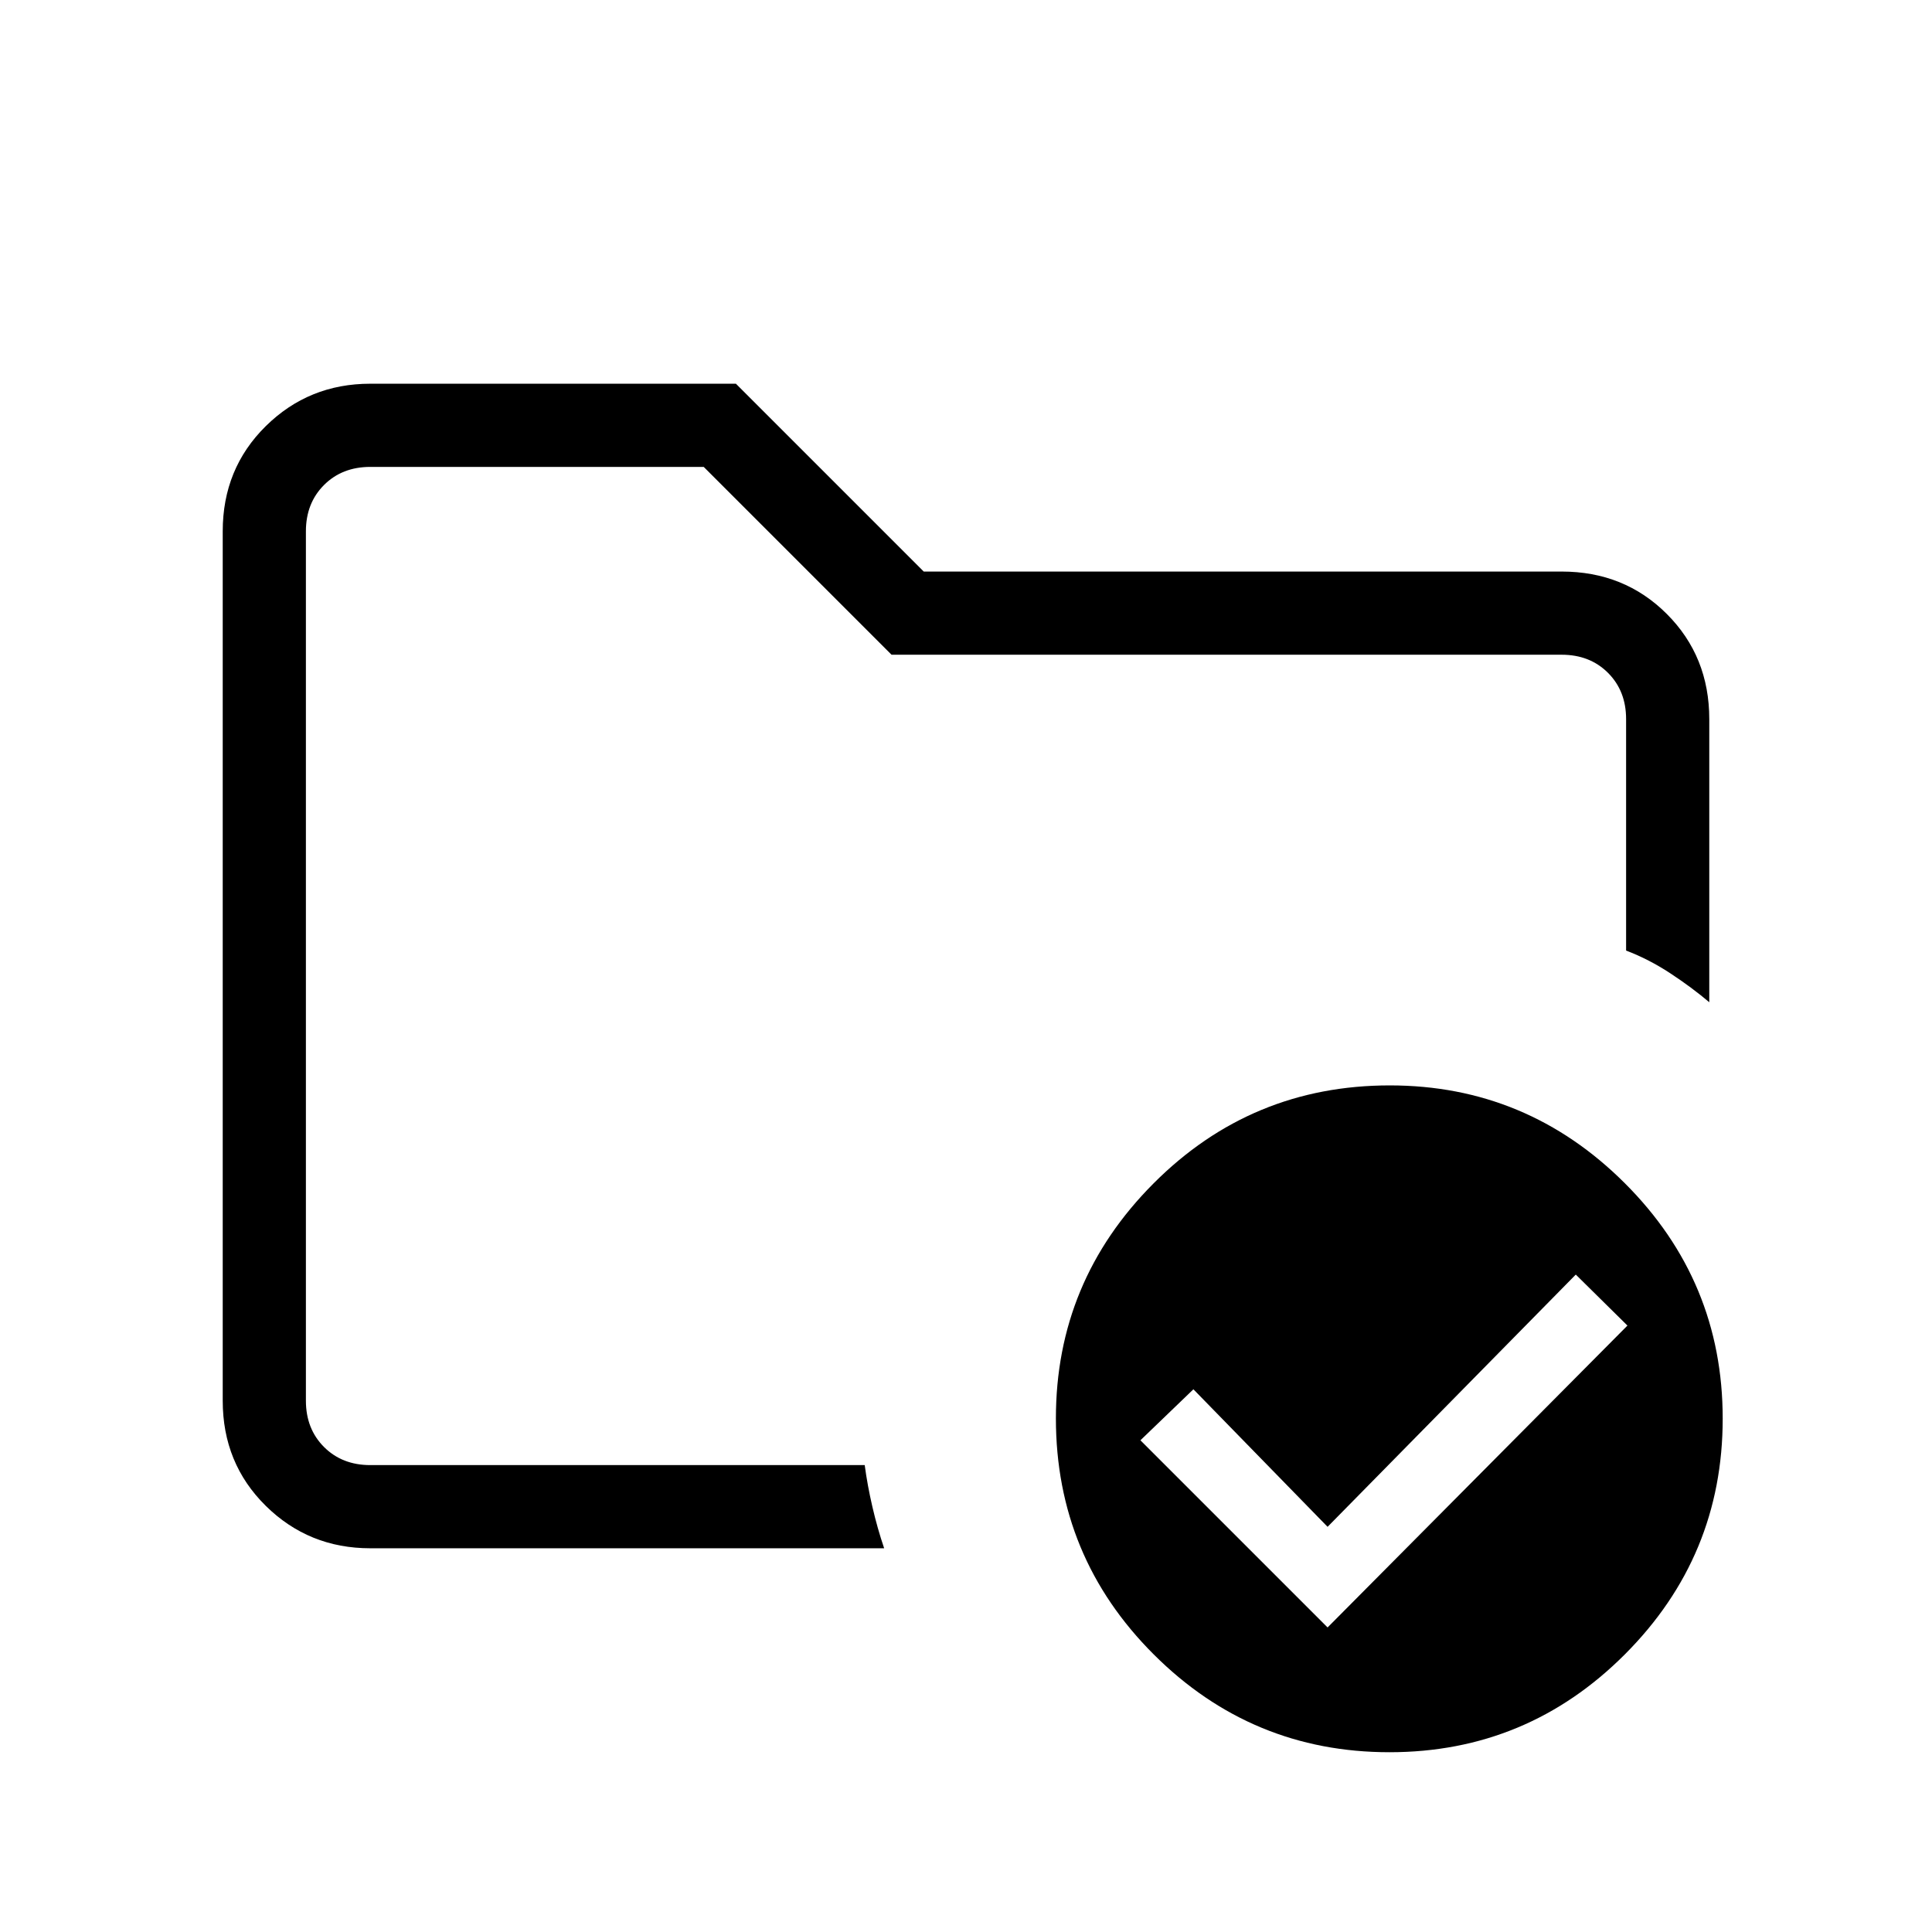 <svg xmlns="http://www.w3.org/2000/svg" height="40" viewBox="0 -960 960 960" width="40"><path d="M152-232v-496V-487.67v-29V-232Zm32 41.33q-30.57 0-51.95-21.09-21.38-21.09-21.38-52.24v-432q0-31.15 21.38-52.24 21.38-21.09 51.95-21.09h181.67L459-676h317q31.15 0 52.24 21.09 21.09 21.09 21.09 52.24V-462q-8.66-7.33-19.35-14.36-10.68-7.02-21.98-11.31v-115q0-14-9-23t-23-9H443L349.67-728H184q-14 0-23 9t-9 23v432q0 14 9 23t23 9h245.67q1.33 10 3.83 20.78 2.5 10.77 5.83 20.55H184Zm475.67 39.34 149-150L783-326.67 659.67-201.33 593-269.67l-26.33 25.34 93 93Zm30.91-269.34q68.09 0 116.76 48.58 48.66 48.57 48.66 117T807.43-138q-48.58 48.67-117.01 48.67t-117.09-48.55q-48.66-48.55-48.66-117.36 0-68.1 48.55-116.76 48.54-48.67 117.36-48.67Z"/></svg>